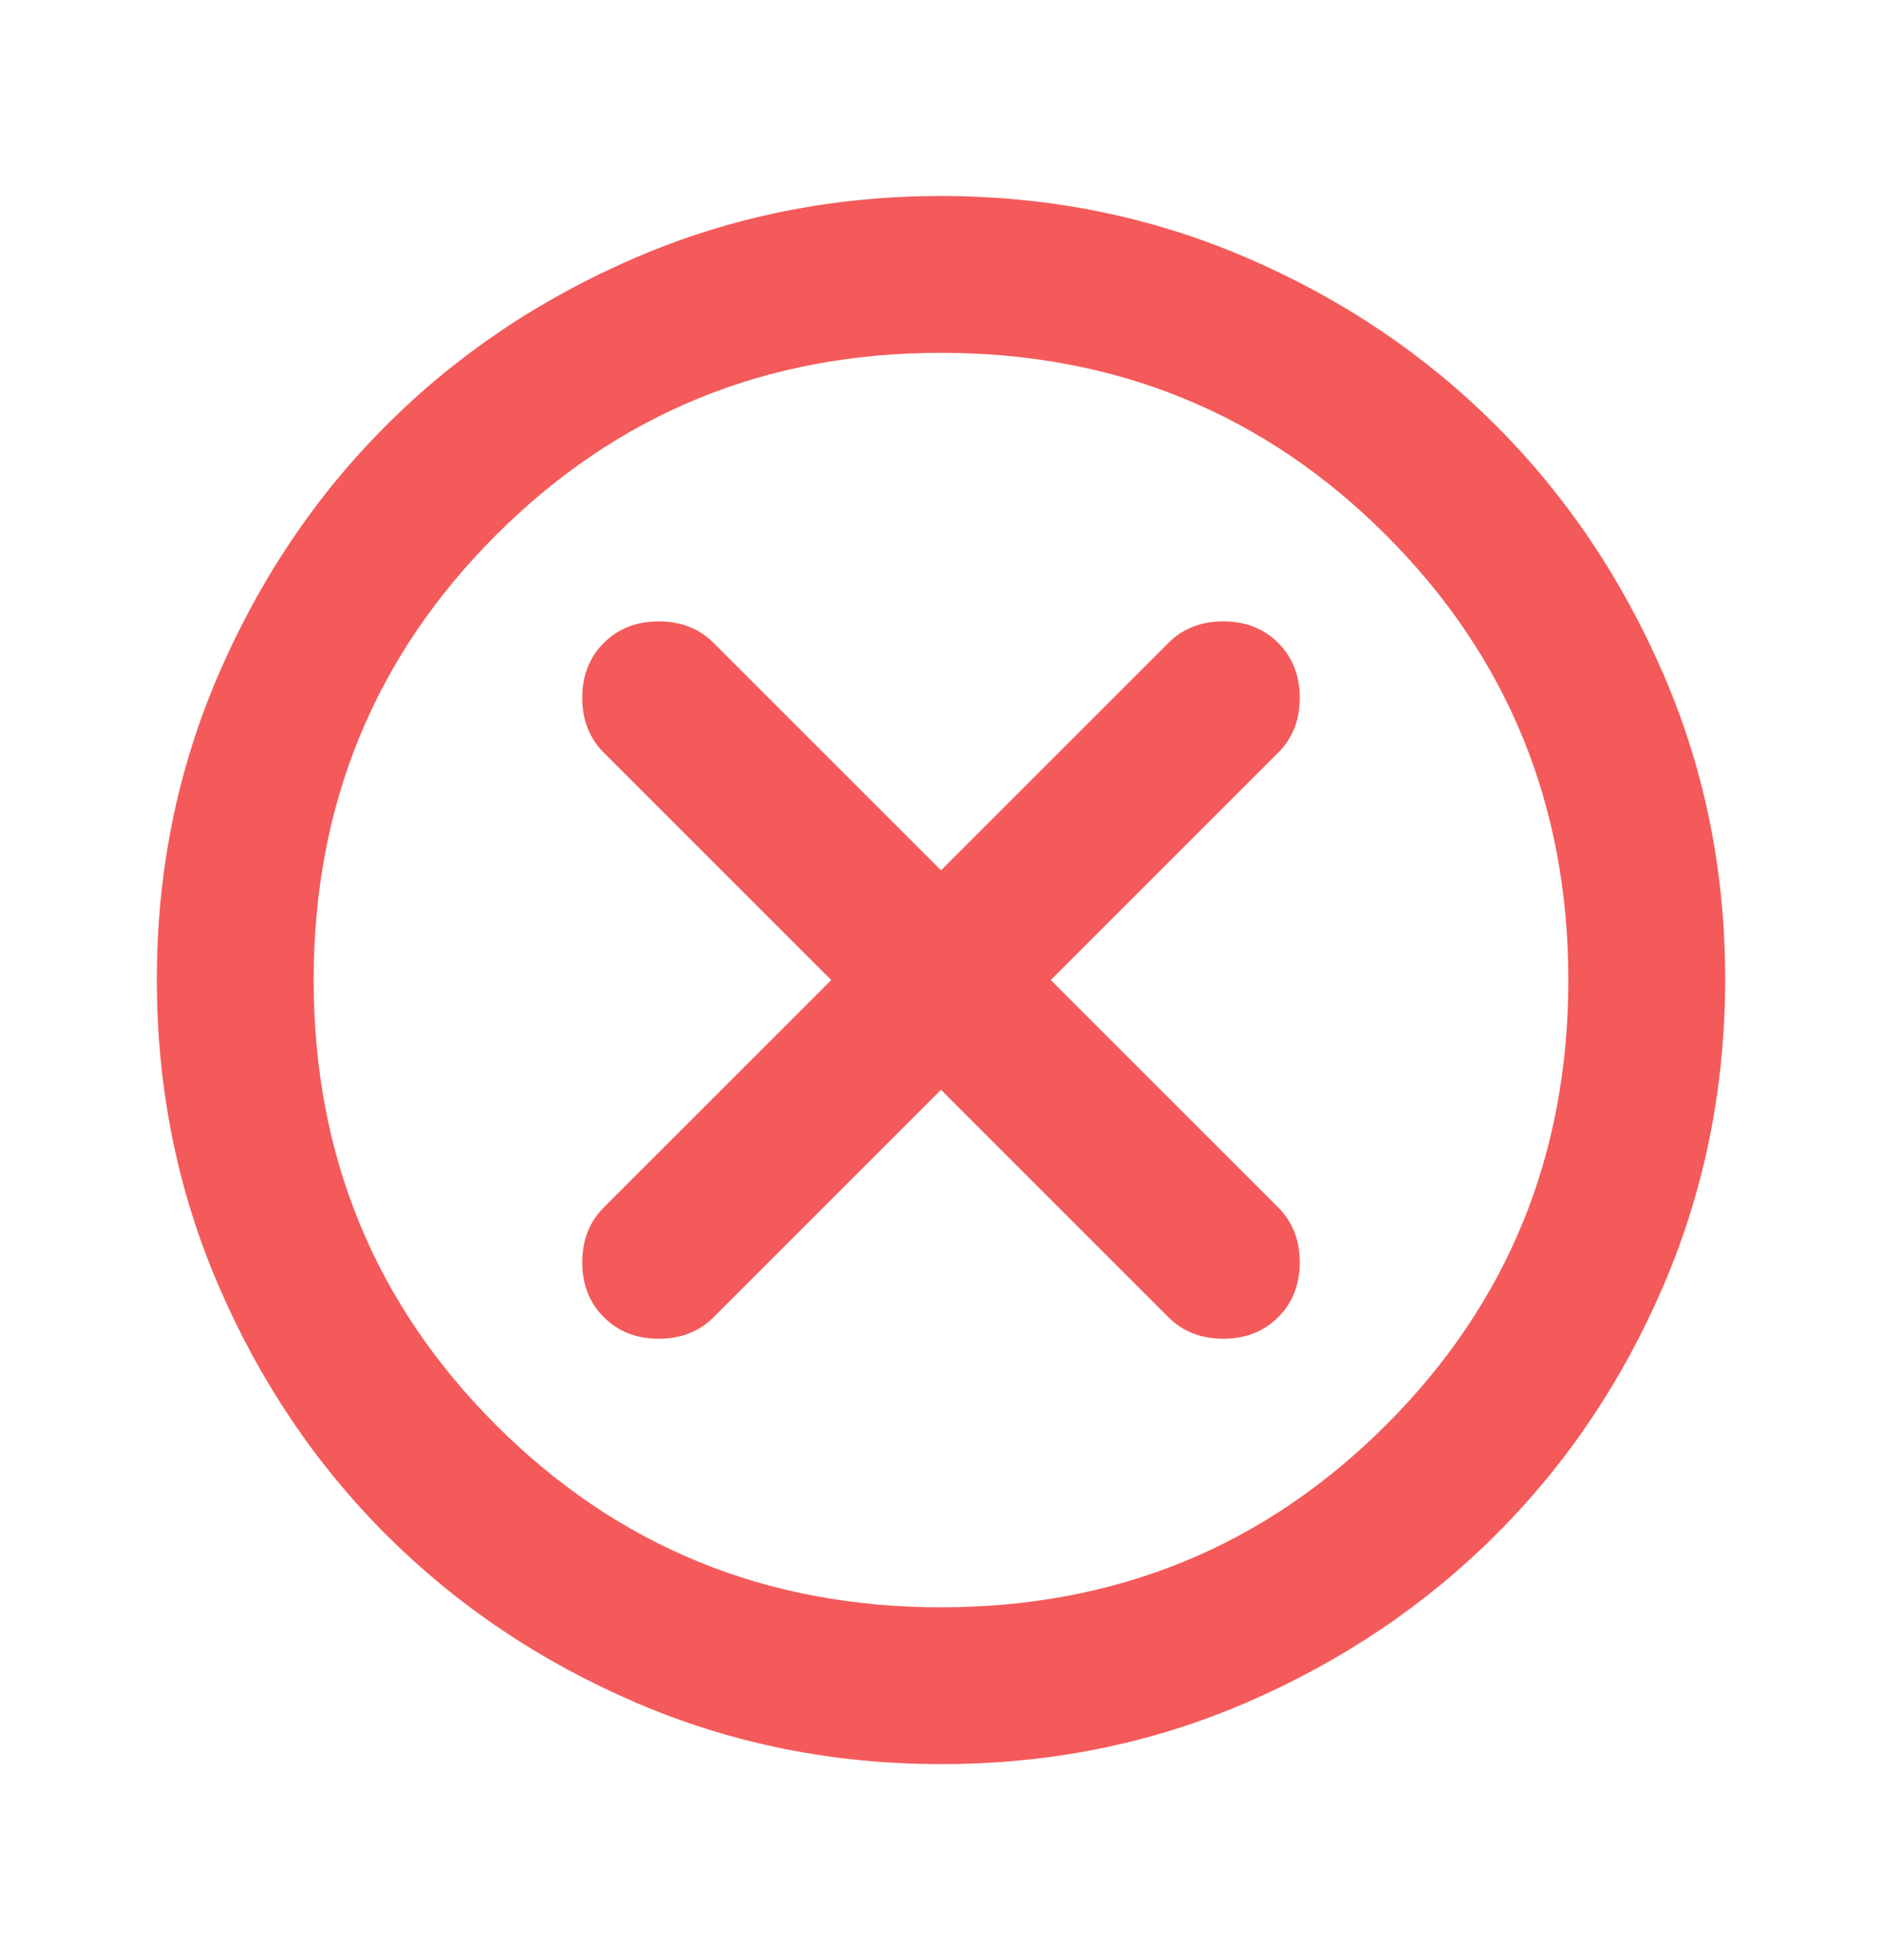 <svg width="24" height="25" viewBox="0 0 24 25" fill="none" xmlns="http://www.w3.org/2000/svg">
<path d="M12 13.9L14.9 16.8C15.083 16.983 15.317 17.075 15.6 17.075C15.883 17.075 16.117 16.983 16.3 16.8C16.483 16.617 16.575 16.383 16.575 16.1C16.575 15.817 16.483 15.583 16.3 15.4L13.4 12.5L16.3 9.6C16.483 9.417 16.575 9.183 16.575 8.9C16.575 8.617 16.483 8.383 16.3 8.2C16.117 8.017 15.883 7.925 15.6 7.925C15.317 7.925 15.083 8.017 14.9 8.2L12 11.1L9.1 8.2C8.917 8.017 8.683 7.925 8.4 7.925C8.117 7.925 7.883 8.017 7.7 8.2C7.517 8.383 7.425 8.617 7.425 8.9C7.425 9.183 7.517 9.417 7.7 9.6L10.6 12.5L7.7 15.4C7.517 15.583 7.425 15.817 7.425 16.1C7.425 16.383 7.517 16.617 7.7 16.8C7.883 16.983 8.117 17.075 8.4 17.075C8.683 17.075 8.917 16.983 9.1 16.8L12 13.9ZM12 22.5C10.617 22.5 9.317 22.237 8.1 21.712C6.883 21.187 5.825 20.474 4.925 19.575C4.025 18.676 3.313 17.617 2.788 16.4C2.263 15.183 2.001 13.883 2 12.5C1.999 11.117 2.262 9.817 2.788 8.6C3.314 7.383 4.026 6.324 4.925 5.425C5.824 4.526 6.882 3.813 8.1 3.288C9.318 2.763 10.618 2.5 12 2.5C13.382 2.5 14.682 2.763 15.9 3.288C17.118 3.813 18.176 4.526 19.075 5.425C19.974 6.324 20.686 7.383 21.213 8.6C21.74 9.817 22.002 11.117 22 12.5C21.998 13.883 21.735 15.183 21.212 16.4C20.689 17.617 19.976 18.676 19.075 19.575C18.174 20.474 17.115 21.187 15.9 21.713C14.685 22.239 13.385 22.501 12 22.5ZM12 20.5C14.233 20.5 16.125 19.725 17.675 18.175C19.225 16.625 20 14.733 20 12.5C20 10.267 19.225 8.375 17.675 6.825C16.125 5.275 14.233 4.5 12 4.5C9.767 4.5 7.875 5.275 6.325 6.825C4.775 8.375 4 10.267 4 12.5C4 14.733 4.775 16.625 6.325 18.175C7.875 19.725 9.767 20.5 12 20.5Z" fill="#F45A5A"/>
</svg>
